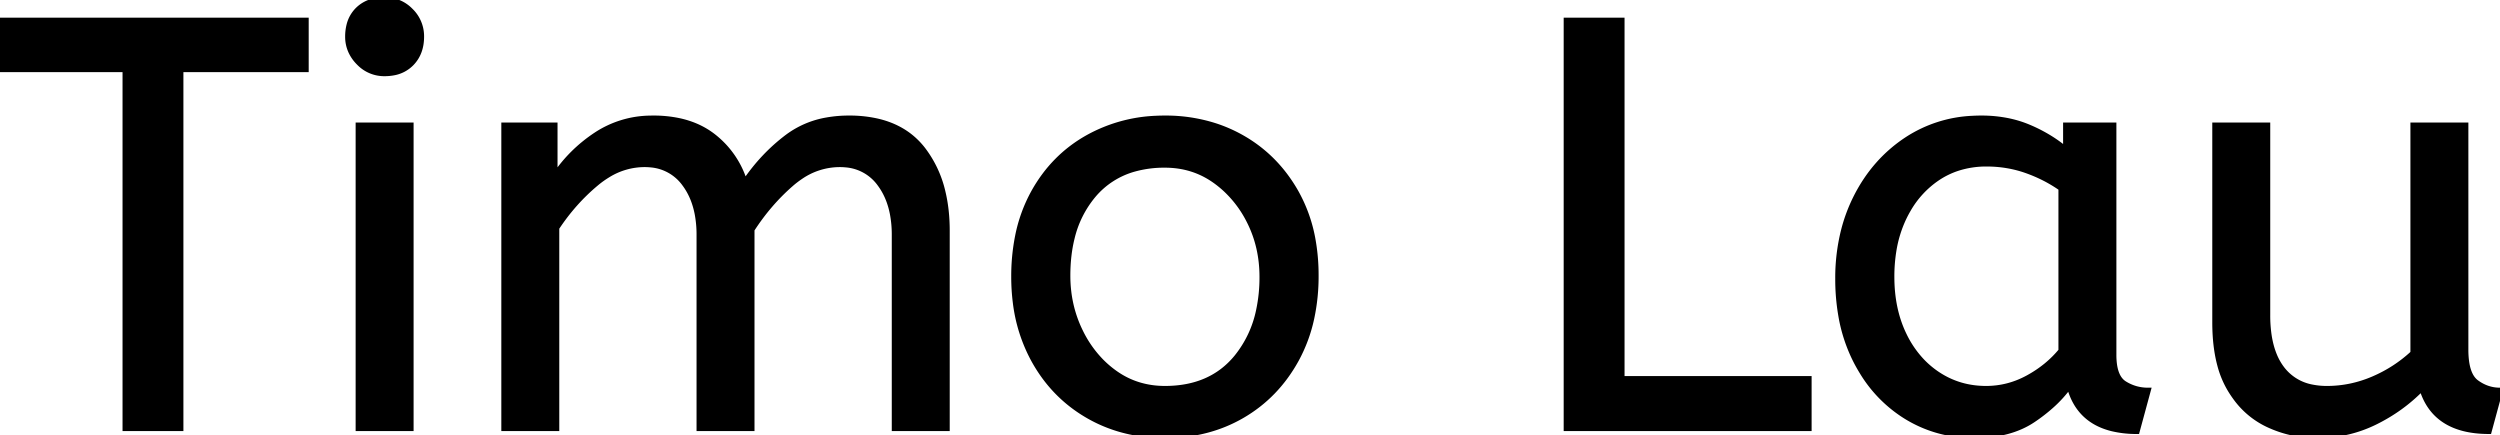 <svg width="429" height="74.702" viewBox="0 0 429 74.702" xmlns="http://www.w3.org/2000/svg"><g id="svgGroup" stroke-linecap="round" fill-rule="evenodd" font-size="9pt" stroke="#000" stroke-width="0.25mm" fill="#000" style="stroke:#000;stroke-width:0.25mm;fill:#000"><path d="M 95.5 73.501 L 86.5 73.501 L 86.5 21.501 L 95.2 21.501 L 95.2 30.201 Q 98 26.001 102.3 23.151 A 17.205 17.205 0 0 1 111.502 20.309 A 20.858 20.858 0 0 1 112.1 20.301 A 20.994 20.994 0 0 1 116.517 20.74 Q 119.503 21.383 121.785 22.964 A 13.128 13.128 0 0 1 122.25 23.301 A 15.751 15.751 0 0 1 127.698 30.99 A 19.154 19.154 0 0 1 127.8 31.301 Q 130.9 26.701 135.15 23.501 A 15.669 15.669 0 0 1 141.941 20.617 A 21.446 21.446 0 0 1 145.7 20.301 A 21.437 21.437 0 0 1 150.588 20.823 Q 154.174 21.663 156.663 23.852 A 12.994 12.994 0 0 1 158.35 25.651 A 18.992 18.992 0 0 1 161.761 32.923 Q 162.5 35.973 162.5 39.601 L 162.5 73.501 L 153.5 73.501 L 153.5 40.301 A 19.042 19.042 0 0 0 153.163 36.611 Q 152.727 34.406 151.728 32.662 A 10.982 10.982 0 0 0 151 31.551 A 7.974 7.974 0 0 0 145.187 28.255 A 10.678 10.678 0 0 0 144.1 28.201 A 11.926 11.926 0 0 0 137.341 30.328 A 15.996 15.996 0 0 0 135.75 31.551 Q 131.9 34.901 129 39.401 L 129 73.501 L 120 73.501 L 120 40.301 A 19.042 19.042 0 0 0 119.663 36.611 Q 119.227 34.406 118.228 32.662 A 10.982 10.982 0 0 0 117.5 31.551 A 7.974 7.974 0 0 0 111.687 28.255 A 10.678 10.678 0 0 0 110.6 28.201 A 12.02 12.02 0 0 0 104.281 30.029 A 16.244 16.244 0 0 0 102.3 31.451 Q 98.4 34.701 95.5 39.101 L 95.5 73.501 Z M 380.1 55.301 L 380.1 21.501 L 389.1 21.501 L 389.1 54.101 A 22.981 22.981 0 0 0 389.354 57.635 Q 389.642 59.482 390.257 60.97 A 10.136 10.136 0 0 0 391.7 63.451 A 8.404 8.404 0 0 0 396.813 66.471 A 12.807 12.807 0 0 0 399.3 66.701 Q 403.4 66.701 407.25 65.051 Q 411.1 63.401 414.1 60.601 L 414.1 21.501 L 423.1 21.501 L 423.1 60.001 A 15.602 15.602 0 0 0 423.202 61.854 Q 423.534 64.617 424.95 65.651 Q 426.8 67.001 429 67.001 L 427.1 74.001 Q 417.8 74.001 415.6 66.601 Q 412.1 70.201 407.5 72.451 Q 402.9 74.701 397.6 74.701 Q 393.1 74.701 389.1 72.801 A 14.441 14.441 0 0 1 383.59 68.162 A 18.266 18.266 0 0 1 382.6 66.651 A 16.24 16.24 0 0 1 380.936 62.557 Q 380.1 59.405 380.1 55.301 Z M 31 73.501 L 21.5 73.501 L 21.5 11.901 L 0 11.901 L 0 3.501 L 52.5 3.501 L 52.5 11.901 L 31 11.901 L 31 73.501 Z M 310.4 73.501 L 268.8 73.501 L 268.8 3.501 L 278.3 3.501 L 278.3 65.001 L 310.4 65.001 L 310.4 73.501 Z M 354.5 25.701 L 354.5 21.501 L 362.7 21.501 L 362.7 60.901 A 12.15 12.15 0 0 0 362.802 62.536 Q 363.134 64.97 364.55 65.851 Q 366.4 67.001 368.6 67.001 L 366.7 74.001 A 17.722 17.722 0 0 1 362.435 73.528 Q 356.798 72.128 355.203 66.581 A 13.59 13.59 0 0 1 355.1 66.201 A 21.307 21.307 0 0 1 351.99 69.627 A 28.498 28.498 0 0 1 348.85 72.051 Q 344.9 74.701 338.8 74.701 Q 332.3 74.701 327 71.401 A 22.947 22.947 0 0 1 319.587 63.874 A 27.923 27.923 0 0 1 318.55 62.051 A 27.228 27.228 0 0 1 315.92 54.108 A 36.644 36.644 0 0 1 315.4 47.801 A 33.142 33.142 0 0 1 316.397 39.532 A 27.968 27.968 0 0 1 318.55 33.801 Q 321.7 27.601 327.25 23.951 A 22.297 22.297 0 0 1 338.445 20.344 A 27.388 27.388 0 0 1 340 20.301 A 22.584 22.584 0 0 1 344.794 20.791 A 18.703 18.703 0 0 1 348.15 21.851 A 26.002 26.002 0 0 1 352.437 24.144 A 22.103 22.103 0 0 1 354.5 25.701 Z M 186.6 71.251 A 24.559 24.559 0 0 0 191.198 73.34 Q 195.253 74.701 199.9 74.701 Q 207.3 74.701 213.15 71.301 Q 219 67.901 222.4 61.751 A 26.255 26.255 0 0 0 225.053 54.609 A 34.184 34.184 0 0 0 225.8 47.301 A 34.542 34.542 0 0 0 225.315 41.392 A 25.795 25.795 0 0 0 222.35 32.951 Q 218.9 26.901 213.05 23.601 A 24.848 24.848 0 0 0 208.409 21.574 A 27.738 27.738 0 0 0 199.9 20.301 A 31.325 31.325 0 0 0 198.32 20.34 A 26.169 26.169 0 0 0 186.7 23.601 Q 180.8 26.901 177.4 33.001 A 26.023 26.023 0 0 0 174.651 40.591 A 35.006 35.006 0 0 0 174 47.501 A 34.82 34.82 0 0 0 174.265 51.854 A 27.451 27.451 0 0 0 177.35 61.651 Q 180.7 67.801 186.6 71.251 Z M 70.5 73.501 L 61.5 73.501 L 61.5 21.501 L 70.5 21.501 L 70.5 73.501 Z M 199.9 66.701 Q 207.8 66.701 212.2 61.351 A 18.802 18.802 0 0 0 216.019 53.261 A 27.105 27.105 0 0 0 216.6 47.501 Q 216.6 42.301 214.4 37.951 A 19.198 19.198 0 0 0 210.228 32.382 A 18.17 18.17 0 0 0 208.45 30.951 Q 204.7 28.301 199.9 28.301 A 19.249 19.249 0 0 0 194.674 28.972 A 14.037 14.037 0 0 0 187.6 33.501 A 17.878 17.878 0 0 0 183.926 40.874 Q 183.2 43.807 183.2 47.301 Q 183.2 52.501 185.4 56.951 A 19.437 19.437 0 0 0 188.93 61.991 A 17.627 17.627 0 0 0 191.35 64.051 Q 195.1 66.701 199.9 66.701 Z M 353.7 60.201 L 353.7 32.301 Q 351 30.401 347.75 29.251 Q 344.5 28.101 340.9 28.101 A 15.924 15.924 0 0 0 335.929 28.854 A 14.024 14.024 0 0 0 332.45 30.551 A 16.301 16.301 0 0 0 327.431 35.974 A 19.962 19.962 0 0 0 326.7 37.351 A 20.663 20.663 0 0 0 324.947 43.027 A 27.678 27.678 0 0 0 324.6 47.501 Q 324.6 53.101 326.7 57.451 A 17.602 17.602 0 0 0 329.806 61.997 A 15.697 15.697 0 0 0 332.5 64.251 Q 336.2 66.701 340.8 66.701 Q 344.6 66.701 348 64.851 Q 351.4 63.001 353.7 60.201 Z M 61.637 10.789 A 5.973 5.973 0 0 0 66 12.601 A 8.175 8.175 0 0 0 67.496 12.47 A 5.647 5.647 0 0 0 70.6 10.851 Q 72.3 9.101 72.3 6.301 A 7.26 7.26 0 0 0 72.3 6.22 A 6.06 6.06 0 0 0 70.45 1.851 A 7.395 7.395 0 0 0 70.392 1.793 A 6.059 6.059 0 0 0 66 0.001 A 8.264 8.264 0 0 0 64.344 0.158 A 5.661 5.661 0 0 0 61.4 1.701 A 5.588 5.588 0 0 0 59.929 4.333 A 7.987 7.987 0 0 0 59.7 6.301 A 5.992 5.992 0 0 0 60.192 8.719 A 6.643 6.643 0 0 0 61.55 10.701 A 7.466 7.466 0 0 0 61.637 10.789 Z" vector-effect="non-scaling-stroke"/></g></svg>